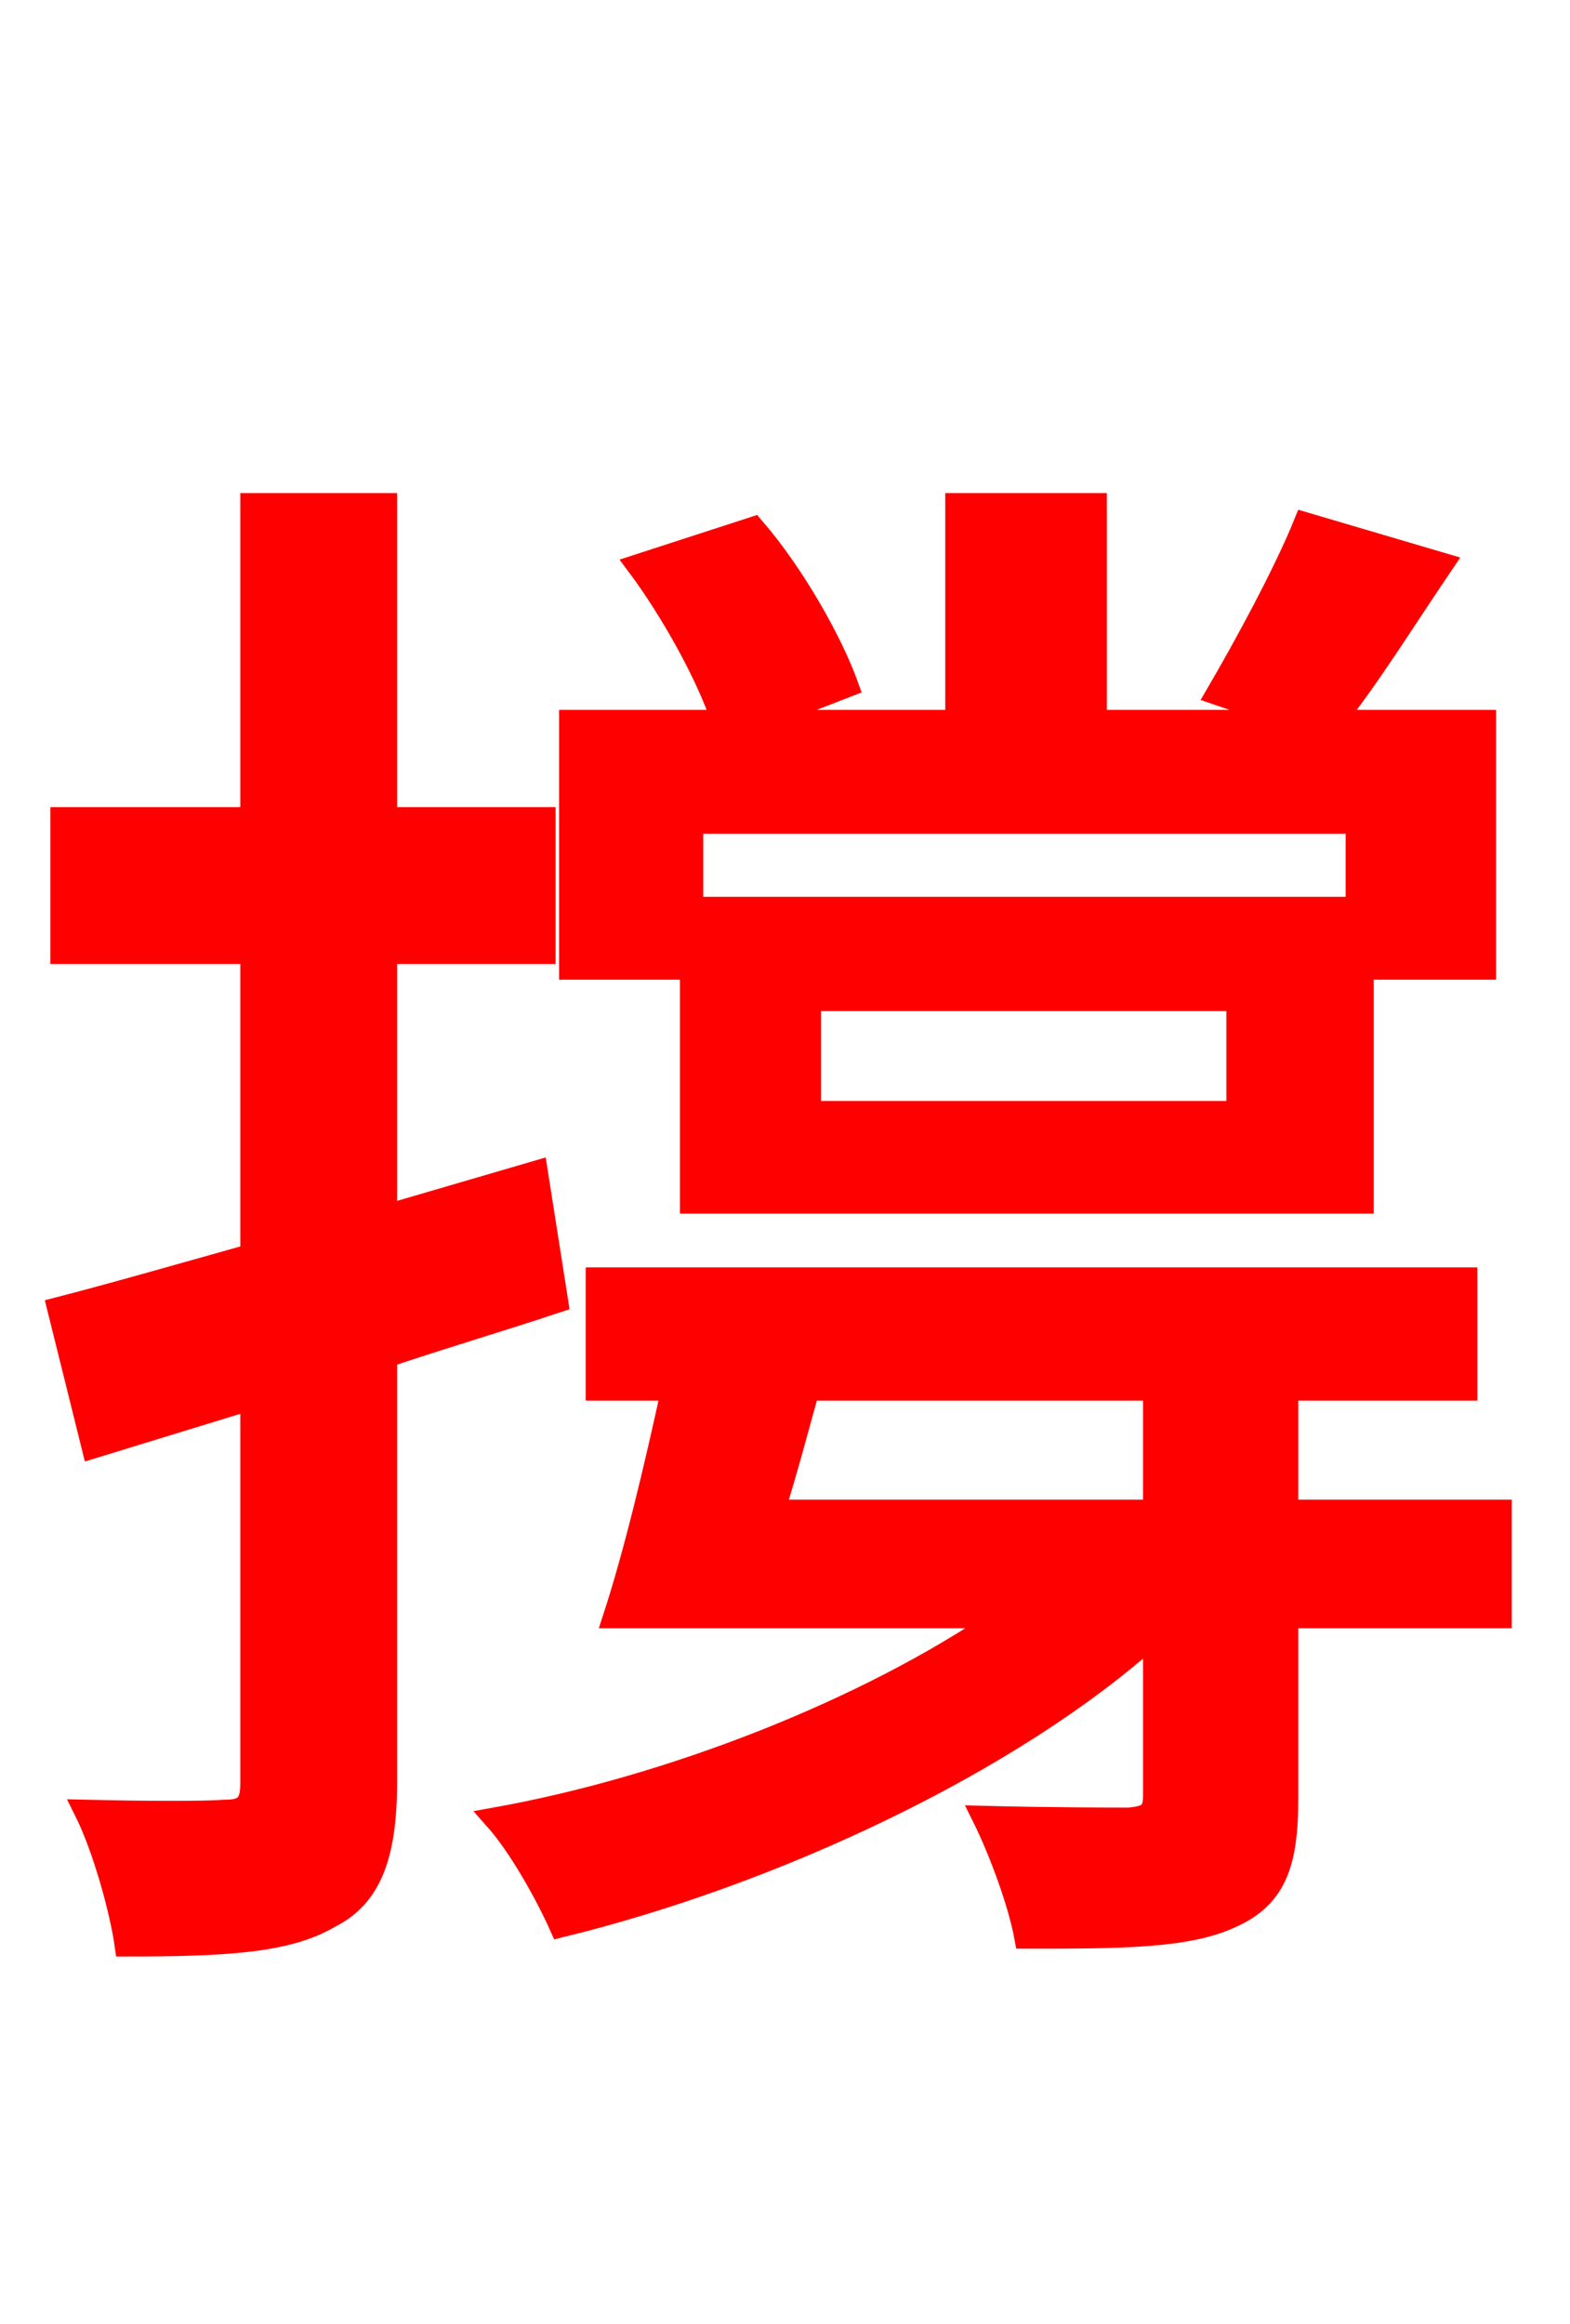 <svg xmlns="http://www.w3.org/2000/svg" xmlns:xlink="http://www.w3.org/1999/xlink" width="72" height="106.56"><path fill="red" stroke="red" d="M62.21 37.73L62.21 41.62L31.75 41.62L31.75 37.73ZM56.74 50.98L37.15 50.98L37.15 45.86L56.74 45.86ZM31.68 55.15L62.50 55.15L62.50 44.42L68.11 44.42L68.11 33.05L61.20 33.05C62.71 31.18 64.37 28.51 66.17 25.85L59.83 23.98C58.90 26.28 57.10 29.59 55.80 31.82L59.40 33.05L50.26 33.05L50.26 23.11L43.85 23.11L43.85 33.05L34.78 33.05L38.88 31.46C38.16 29.45 36.43 26.35 34.56 24.19L29.23 25.92C30.74 27.94 32.40 30.89 33.12 33.05L26.14 33.05L26.14 44.42L31.68 44.42ZM24.62 53.71L17.71 55.73L17.71 43.70L24.98 43.70L24.98 37.51L17.71 37.51L17.71 23.11L11.52 23.11L11.52 37.51L2.81 37.51L2.81 43.70L11.52 43.70L11.52 57.53C8.21 58.46 5.18 59.33 2.66 59.98L4.25 66.38L11.52 64.15L11.52 81.79C11.52 82.80 11.16 83.02 10.30 83.02C9.50 83.09 6.77 83.09 3.89 83.02C4.75 84.74 5.54 87.62 5.76 89.21C10.30 89.21 13.18 89.06 15.12 87.91C16.99 86.98 17.71 85.10 17.71 81.72L17.71 62.21C20.30 61.34 22.97 60.55 25.56 59.69ZM52.92 63.72L52.92 69.26L35.50 69.26C36.07 67.46 36.58 65.52 37.08 63.72ZM68.83 69.26L59.04 69.26L59.04 63.72L67.25 63.72L67.25 58.61L27.36 58.61L27.36 63.72L30.82 63.72C30.02 67.39 29.09 71.28 28.15 74.16L45.94 74.16C39.74 78.41 30.74 81.94 22.68 83.38C23.83 84.67 25.06 86.90 25.70 88.34C35.42 85.97 46.37 80.86 52.92 74.95L52.92 82.30C52.92 83.09 52.70 83.30 51.77 83.38C50.98 83.38 48.10 83.38 45.07 83.30C45.86 84.89 46.73 87.26 47.02 88.85C51.34 88.85 54.43 88.85 56.45 87.91C58.54 86.98 59.04 85.39 59.04 82.44L59.04 74.16L68.83 74.16Z"/></svg>
